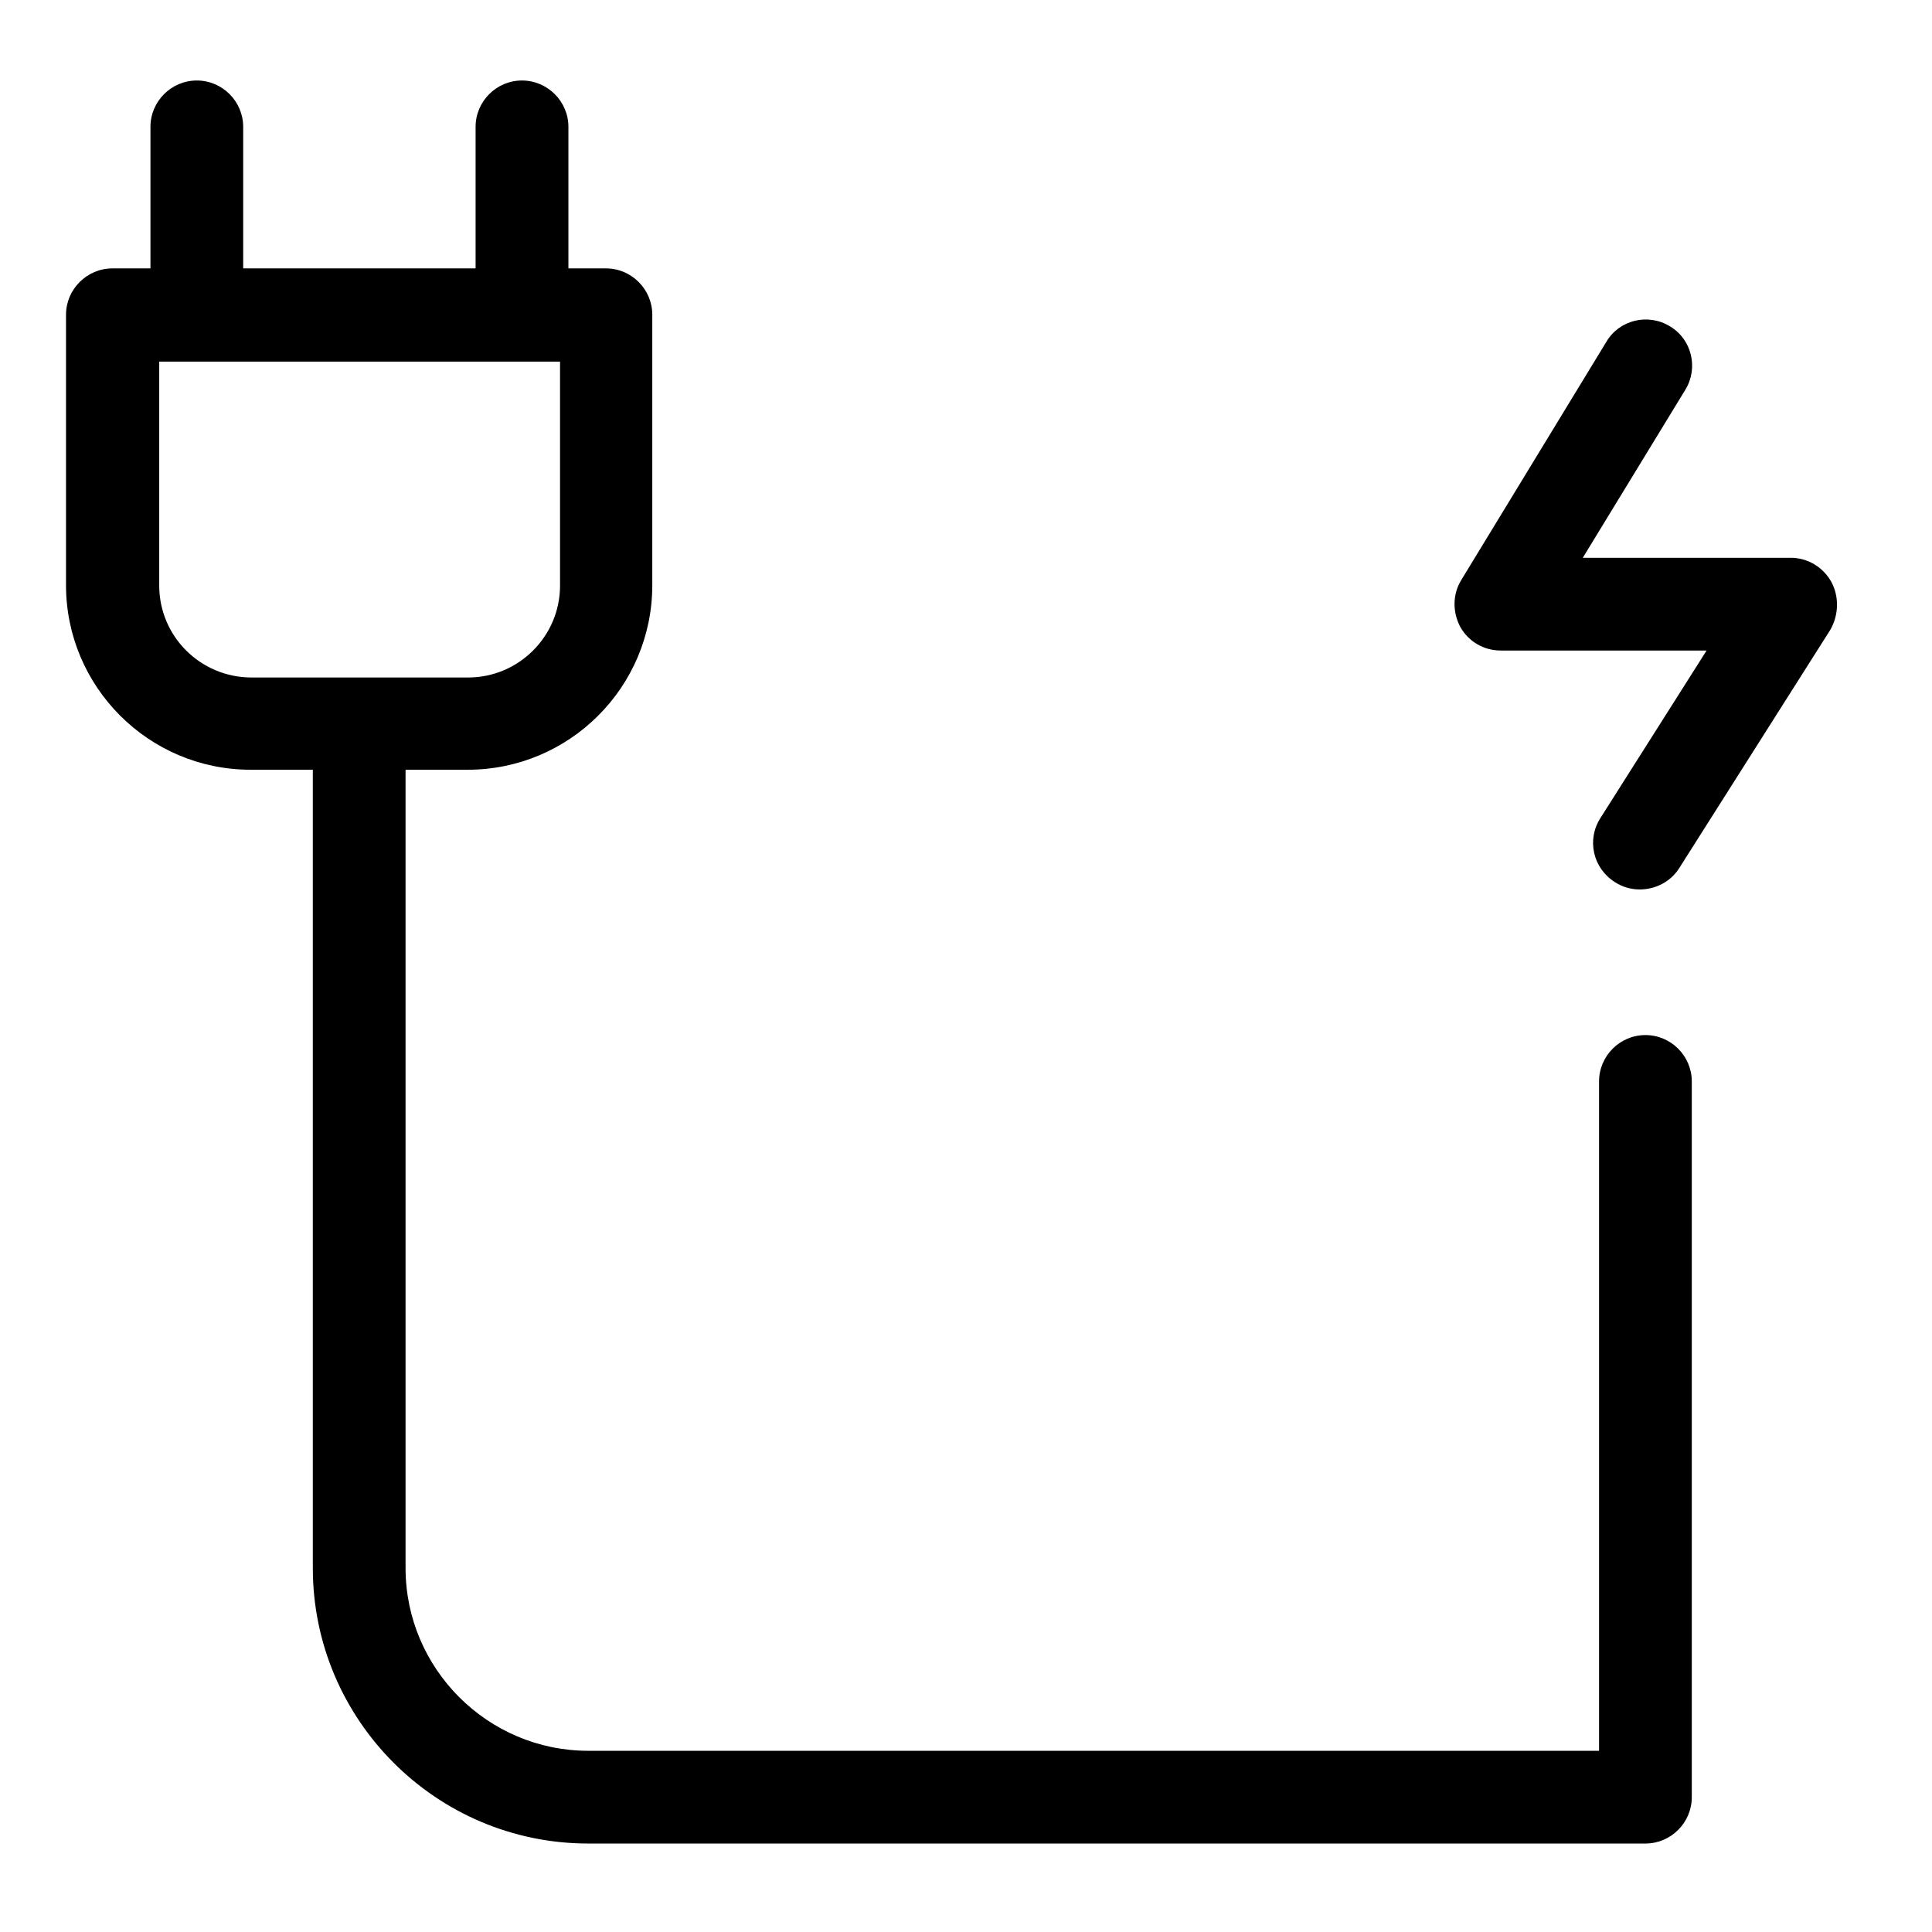<svg width="24" height="24" viewBox="0 0 24 24" fill="none" xmlns="http://www.w3.org/2000/svg">
<path d="M20.44 12.858C20.123 12.858 19.864 13.117 19.864 13.434V21.749H7.308C6.058 21.749 5.038 20.729 5.038 19.479V9.562H5.81C7.072 9.562 8.103 8.537 8.103 7.269V3.91C8.103 3.593 7.844 3.334 7.527 3.334H7.061V1.576C7.061 1.259 6.801 1 6.484 1C6.167 1 5.908 1.259 5.908 1.576V3.334H3.021V1.576C3.021 1.259 2.762 1 2.445 1C2.128 1 1.869 1.259 1.869 1.576V3.334H1.397C1.08 3.334 0.82 3.593 0.82 3.91V7.269C0.82 8.531 1.846 9.562 3.114 9.562H3.886V19.479C3.886 21.363 5.418 22.901 7.308 22.901H20.44C20.757 22.901 21.016 22.642 21.016 22.325V13.434C21.016 13.117 20.757 12.858 20.44 12.858ZM1.978 7.275V4.492H6.957V7.275C6.957 7.903 6.444 8.416 5.816 8.416H3.114C2.486 8.41 1.978 7.903 1.978 7.275Z" fill="currentColor"/>
<path d="M22.75 7.229C22.646 7.044 22.456 6.929 22.243 6.929H19.662L20.935 4.843C21.102 4.572 21.016 4.215 20.745 4.054C20.474 3.887 20.117 3.973 19.956 4.244L18.152 7.206C18.043 7.384 18.043 7.603 18.14 7.788C18.244 7.972 18.434 8.081 18.642 8.081H21.2L19.881 10.162C19.708 10.432 19.788 10.784 20.059 10.957C20.157 11.02 20.261 11.049 20.37 11.049C20.561 11.049 20.751 10.957 20.86 10.784L22.738 7.822C22.842 7.638 22.848 7.413 22.75 7.229Z" fill="currentColor"/>
</svg>
